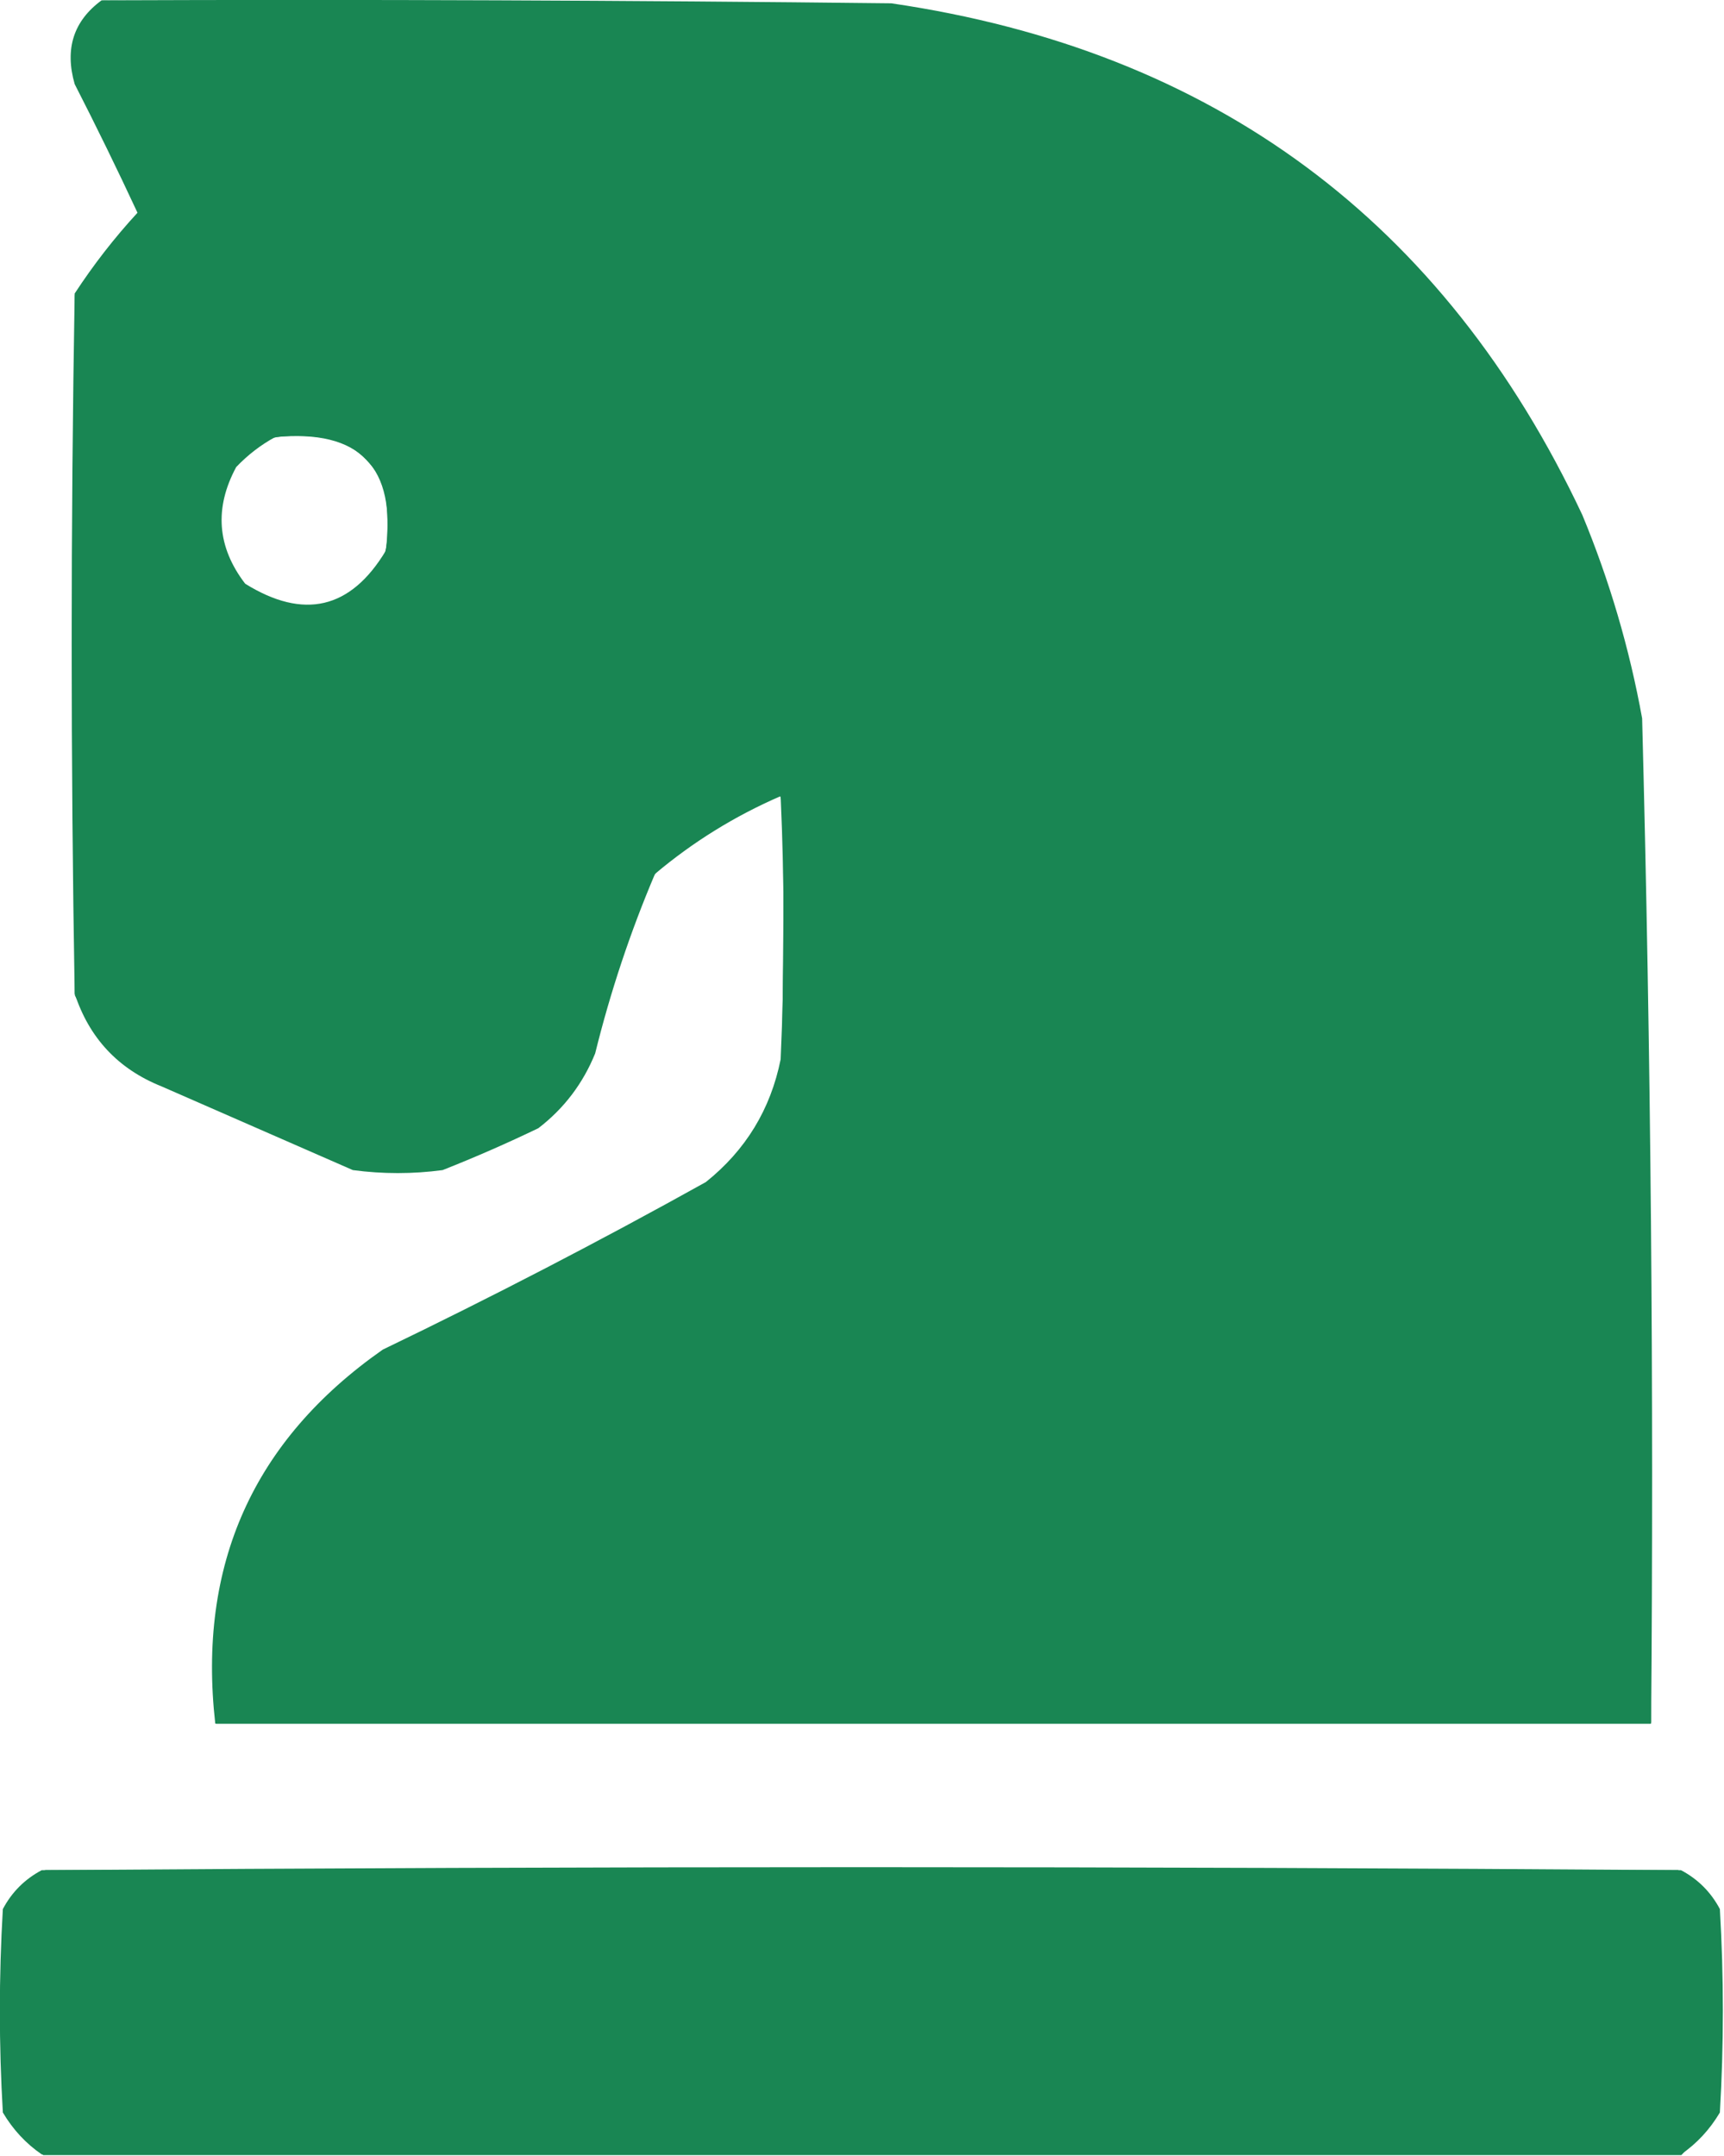 <?xml version="1.0" encoding="UTF-8" standalone="no"?>
<svg
        version="1.1"
        width="279.67"
        height="349.647"
        style="clip-rule:evenodd;fill-rule:evenodd;image-rendering:optimizeQuality;shape-rendering:geometricPrecision;text-rendering:geometricPrecision"
        id="svg10"
        sodipodi:docname="knight-green.svg"
        inkscape:version="1.2.2 (b0a8486541, 2022-12-01)"
        xmlns:inkscape="http://www.inkscape.org/namespaces/inkscape"
        xmlns:sodipodi="http://sodipodi.sourceforge.net/DTD/sodipodi-0.dtd"
        xmlns="http://www.w3.org/2000/svg"
>
    <defs
            id="defs14"/>
    <sodipodi:namedview
            id="namedview12"
            pagecolor="#ffffff"
            bordercolor="#000000"
            borderopacity="0.25"
            inkscape:showpageshadow="2"
            inkscape:pageopacity="0.0"
            inkscape:pagecheckerboard="0"
            inkscape:deskcolor="#d1d1d1"
            showgrid="false"
            inkscape:zoom="1.984375"
            inkscape:cx="68.787402"
            inkscape:cy="189.48031"
            inkscape:window-width="1920"
            inkscape:window-height="1011"
            inkscape:window-x="0"
            inkscape:window-y="0"
            inkscape:window-maximized="1"
            inkscape:current-layer="svg10"/>
    <g
            id="g1257"
            transform="matrix(0.913,0,0,0.913,-35.504,-1.723)"
            style="fill:#198653;fill-opacity:1">
        <g
                id="g4"
                transform="matrix(1.063,0,0,1.063,1.131,-23.036)"
                style="fill:#198653;fill-opacity:1">
            <path
                    style="opacity:0.993;fill:#198653;fill-opacity:1"
                    fill="#000000"
                    d="m 52.5,23.5 c 44.001,-0.167 88.001,0 132,0.5 53.877,7.895 92.377,36.395 115.5,85.5 4.548,10.976 7.881,22.31 10,34 1.467,55.974 1.967,111.974 1.5,168 -80,0 -160,0 -240,0 -2.991,-26.507 6.342,-47.34 28,-62.5 18.314,-8.823 36.314,-18.156 54,-28 6.654,-5.32 10.821,-12.153 12.5,-20.5 0.667,-14.667 0.667,-29.333 0,-44 -7.671,3.331 -14.671,7.664 -21,13 -4.116,9.683 -7.45,19.683 -10,30 -2.047,5.043 -5.213,9.21 -9.5,12.5 -5.251,2.528 -10.584,4.861 -16,7 -5,0.667 -10,0.667 -15,0 -10.667,-4.667 -21.333,-9.333 -32,-14 -7.232,-2.899 -12.065,-8.066 -14.5,-15.5 -0.667,-39 -0.667,-78 0,-117 C 51.132,67.703 54.632,63.203 58.5,59 55.136,51.772 51.636,44.605 48,37.5 46.309,31.61 47.809,26.944 52.5,23.5 Z m 29,73 c 14.152,-1.349 20.319,4.985 18.5,19 -5.865,9.746 -13.699,11.58 -23.5,5.5 -4.696,-6.131 -5.196,-12.631 -1.5,-19.5 1.965,-2.05 4.132,-3.717 6.5,-5 z"
                    id="path2"/>
        </g>
        <g
                id="g8"
                transform="matrix(1.063,0,0,1.063,-11.631,-23.036)"
                style="fill:#198653;fill-opacity:1">
            <path
                    style="opacity:0.998;fill:#198653;fill-opacity:1"
                    fill="#000000"
                    d="m 328.5,383.5 c -91.333,0 -182.667,0 -274,0 -2.639,-1.809 -4.806,-4.142 -6.5,-7 -0.667,-11.333 -0.667,-22.667 0,-34 1.5,-2.833 3.667,-5 6.5,-6.5 91.333,-0.667 182.667,-0.667 274,0 2.833,1.5 5,3.667 6.5,6.5 0.667,11.333 0.667,22.667 0,34 -1.694,2.858 -3.861,5.191 -6.5,7 z"
                    id="path6"/>
        </g>
        <path
                style="fill:#198653;fill-opacity:1;stroke-width:0.536"
                d="m 76.885,302.901 c -0.692,-9.909 1.139,-21.646 4.73,-30.323 3.283,-7.932 7.297,-13.954 13.59,-20.391 7.072,-7.234 10.563,-9.551 26.054,-17.293 16.327,-8.159 22.993,-11.631 35.513,-18.495 7.083,-3.883 9.193,-5.324 11.596,-7.92 3.815,-4.121 6.371,-8.383 8.211,-13.694 l 1.484,-4.282 0.03,-23.399 c 0.017,-12.87 -0.126,-23.555 -0.316,-23.745 -0.985,-0.985 -19.983,10.398 -22.326,13.377 -1.536,1.953 -6.142,14.464 -9.126,24.787 -2.884,9.979 -4.206,12.672 -8.492,17.302 -2.604,2.813 -3.606,3.423 -10.907,6.64 -9.714,4.28 -11.923,4.796 -19.23,4.491 l -5.665,-0.237 -18.219,-7.958 c -10.021,-4.377 -19.425,-8.723 -20.899,-9.657 -3.57,-2.264 -6.784,-5.855 -8.945,-9.994 l -1.772,-3.394 v -62.182 -62.182 l 3.129,-4.345 c 1.721,-2.39 4.31,-5.671 5.754,-7.29 L 63.701,39.771 57.76,27.743 C 52.178,16.44 51.819,15.518 51.819,12.475 c 0,-3.784 0.995,-6.202 3.587,-8.714 L 57.236,1.986 127.056,2.3 c 75.803,0.341 70.936,0.148 85.628,3.395 7.862,1.738 23.204,6.847 30.812,10.26 28.46,12.77 51.418,33.781 68.264,62.478 7.427,12.652 11.927,23.755 15.992,39.461 l 2.427,9.378 0.439,13.932 c 0.796,25.265 1.56,87.765 1.561,127.669 l 10e-4,39.252 H 204.715 77.25 Z m 21.509,-194.2 c 2.064,-0.626 6.614,-4.6 8.195,-7.157 0.916,-1.482 1.137,-2.703 1.147,-6.324 0.017,-5.98 -0.851,-8.635 -3.821,-11.698 -2.942,-3.033 -6.382,-4.21 -12.298,-4.207 -3.163,0.002 -4.468,0.249 -5.931,1.126 -5.442,3.262 -7.658,7.435 -7.576,14.266 0.073,6.087 2.567,10.608 7.013,12.709 4.803,2.27 8.758,2.652 13.271,1.284 z"
                id="path305"/>
        <path
                style="fill:#198653;fill-opacity:1;stroke-width:0.536"
                d="m 43.239,381.35 c -3.197,-3.277 -3.335,-3.531 -3.687,-6.832 -0.201,-1.886 -0.285,-10.078 -0.185,-18.205 l 0.181,-14.776 1.399,-2.112 c 0.769,-1.162 2.437,-2.832 3.705,-3.711 l 2.307,-1.599 H 192 337.042 l 2.307,1.599 c 1.269,0.879 2.936,2.549 3.705,3.711 l 1.399,2.112 0.181,14.776 c 0.1,8.127 0.019,16.297 -0.18,18.155 -0.342,3.204 -0.528,3.557 -3.592,6.832 l -3.231,3.454 H 192.095 46.56 Z"
                id="path1191"/>
    </g>
    <path
            style="fill:#198653;fill-opacity:1;stroke-width:0.713"
            d="m 35.277,271.143 c 0,-18.76 5.626,-31.932 19.016,-44.524 4.935,-4.64 7.472,-6.273 19.519,-12.556 7.616,-3.972 19.594,-10.226 26.618,-13.897 15.487,-8.094 19.757,-11.639 23.751,-19.717 l 2.674,-5.409 0.206,-23.023 c 0.165,-18.425 0.023,-23.023 -0.713,-23.021 -1.387,0.002 -8.818,4.053 -14.716,8.021 -6.216,4.183 -7.243,6.056 -12.593,22.979 -1.859,5.88 -4.109,12.146 -5.001,13.926 -2.479,4.948 -6.917,8.537 -14.933,12.075 -6.455,2.849 -7.767,3.173 -13.917,3.437 l -6.79,0.291 -14.946,-6.582 c -8.22,-3.62 -16.729,-7.477 -18.909,-8.571 -4.357,-2.186 -8.369,-6.191 -10.617,-10.596 -1.43,-2.803 -1.456,-3.862 -1.456,-59.234 V 48.362 l 2.054,-2.985 c 1.13,-1.642 3.492,-4.717 5.249,-6.833 L 22.97,34.697 17.721,23.697 C 11.638,10.949 11.144,7.987 14.322,3.309 l 1.85,-2.723 64.963,0.295 C 154.798,1.217 151.052,0.944 170.829,7.415 193.64,14.879 209.969,24.578 225.121,39.665 c 18.929,18.846 30.729,39.057 37.952,65.002 2.498,8.971 2.509,9.082 3.127,29.672 0.341,11.367 0.85,48.649 1.131,82.848 l 0.511,62.181 H 151.56 35.277 Z M 57.688,95.933 c 4.098,-3.126 5.378,-5.761 5.381,-11.078 0.003,-5.677 -1.794,-9.681 -5.458,-12.162 -2.111,-1.429 -3.698,-1.829 -8.028,-2.02 -4.723,-0.208 -5.707,-0.028 -7.875,1.442 -5.441,3.69 -7.486,10.126 -5.446,17.142 1.877,6.458 6.279,9.246 14.06,8.906 3.893,-0.17 5.172,-0.558 7.366,-2.231 z"
            id="path1259"/>
</svg>
